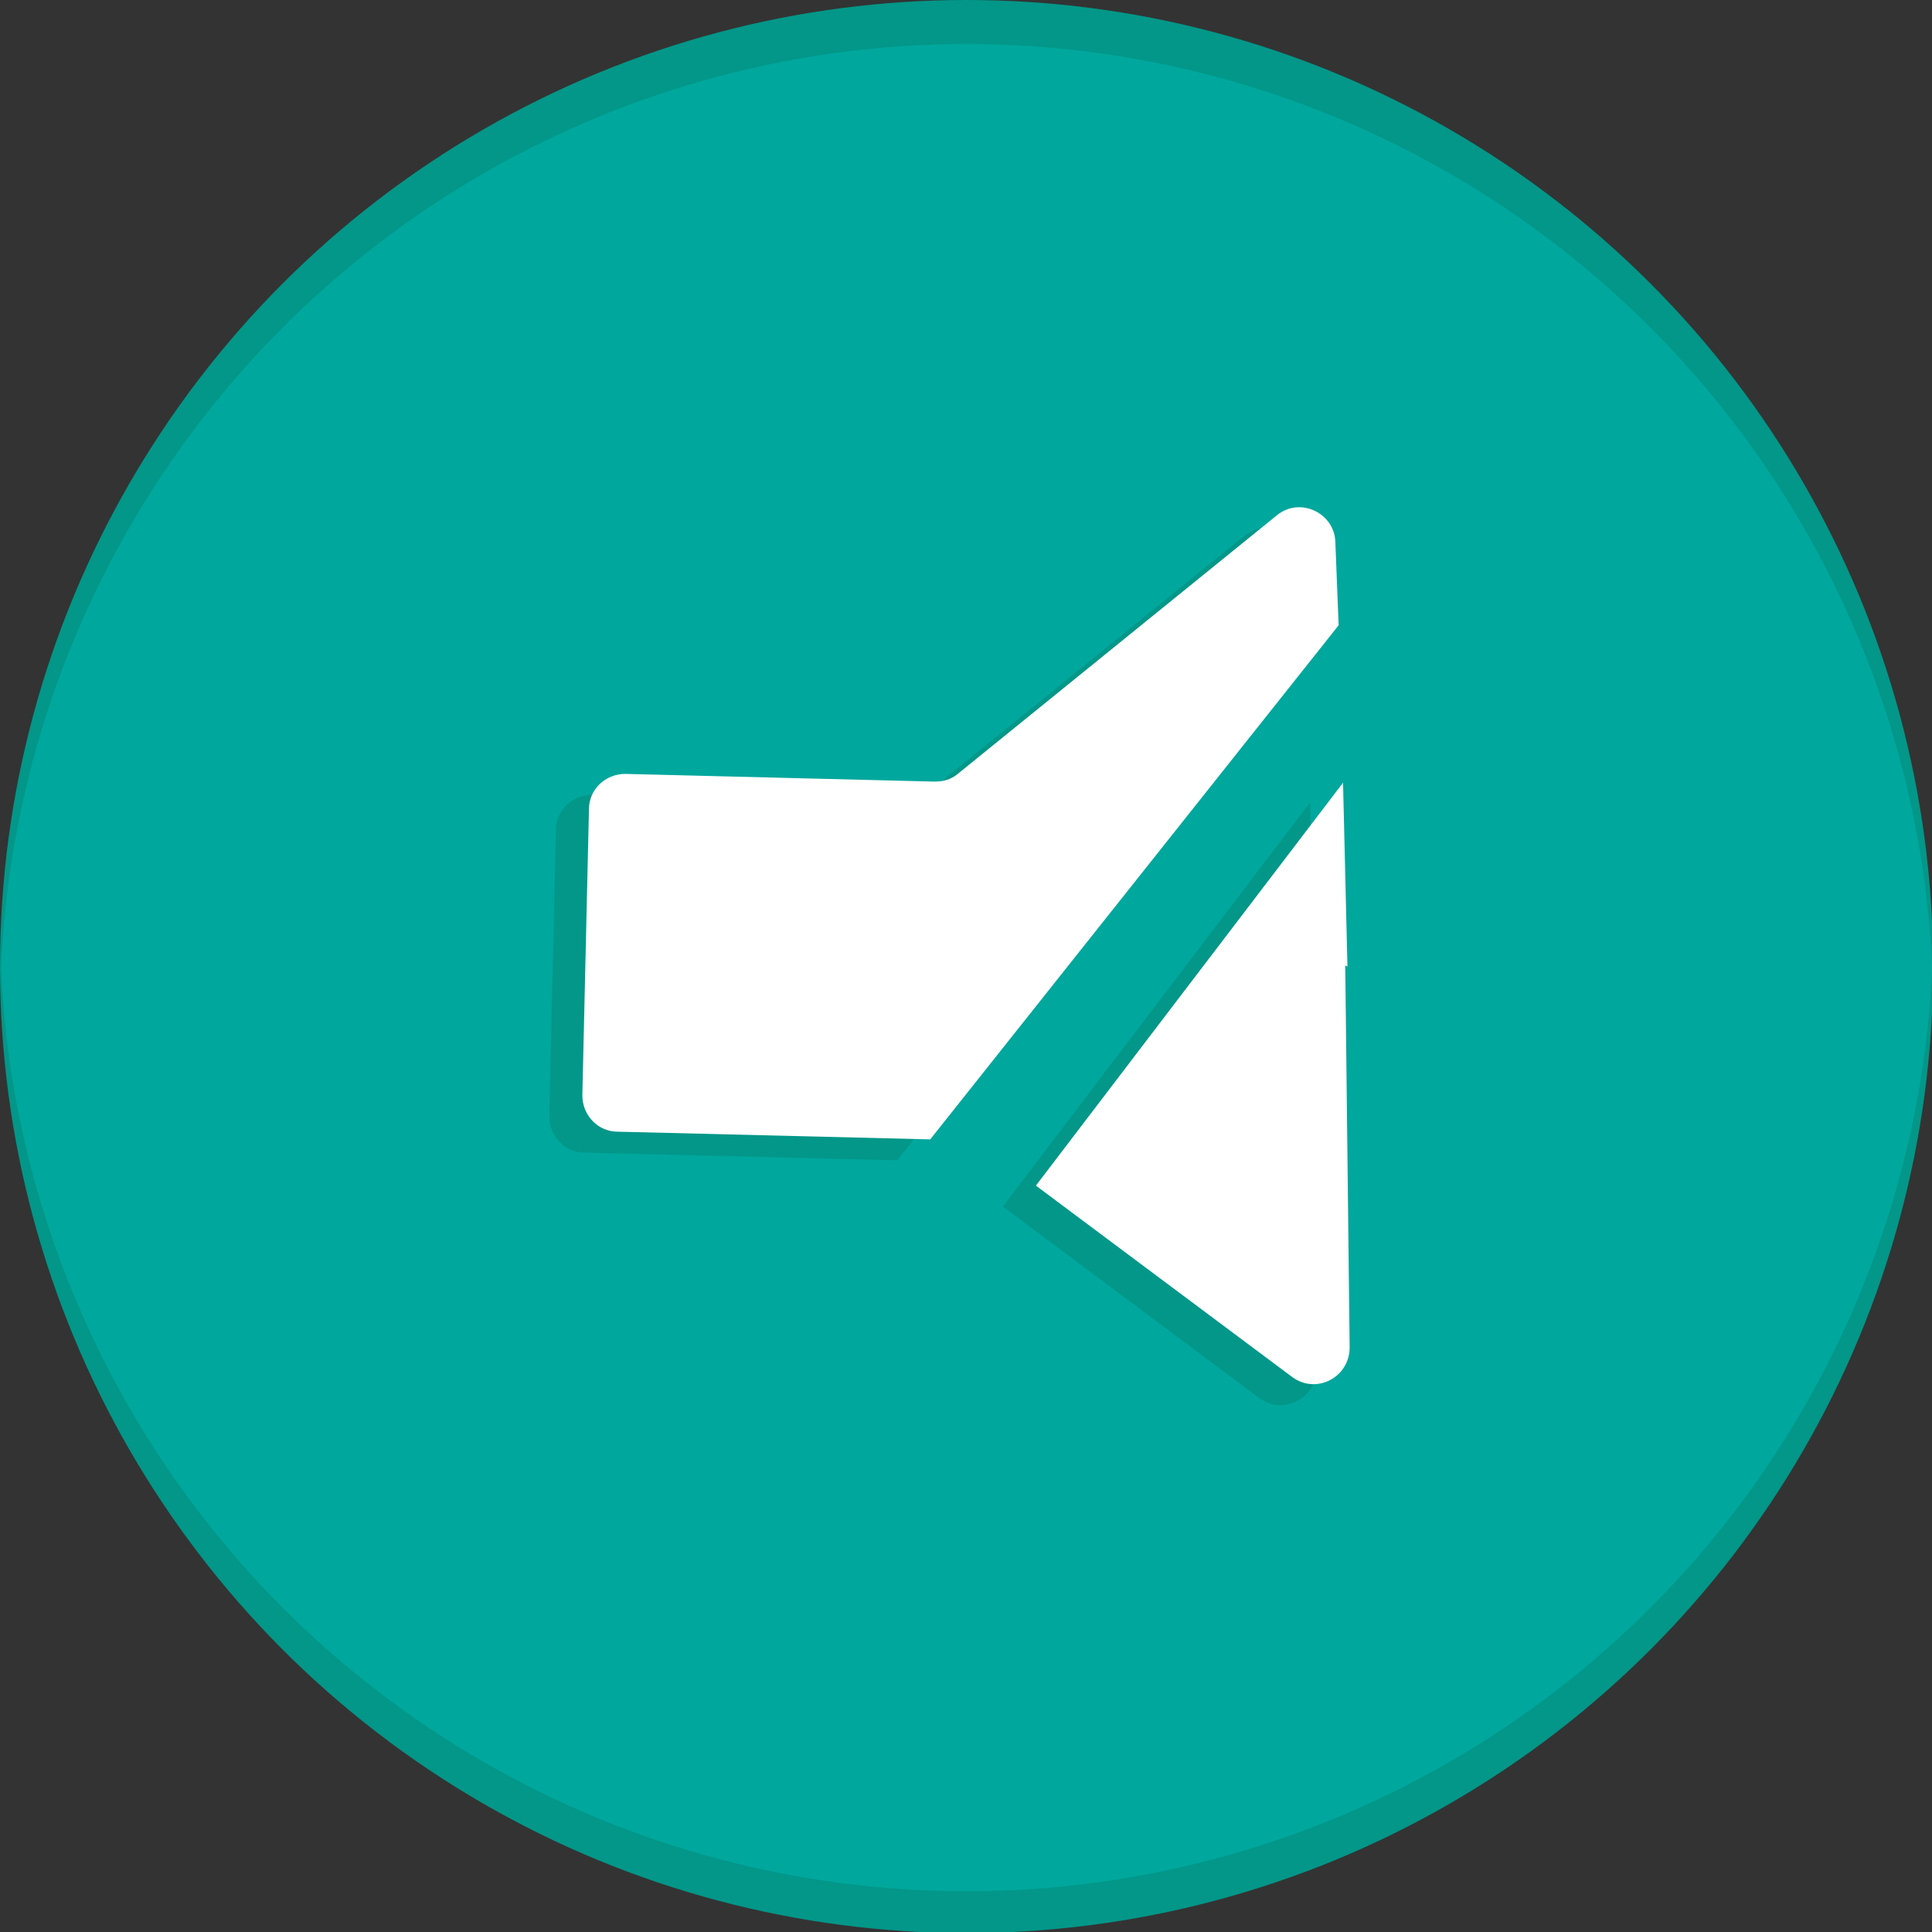 <?xml version="1.0" encoding="utf-8"?>
<!-- Generator: Adobe Illustrator 21.1.0, SVG Export Plug-In . SVG Version: 6.00 Build 0)  -->
<svg version="1.1" class="mainIcon" xmlns="http://www.w3.org/2000/svg" xmlns:xlink="http://www.w3.org/1999/xlink" x="0px" y="0px"
	 viewBox="0 0 175.5 175.5" style="enable-background:new 0 0 175.5 175.5;" xml:space="preserve">
<rect x="0" y="0" width="175.5" height="175.5" fill="#333333" stroke="none"/>
<style type="text/css">
	.st0{fill:#029789;}
	.st1{clip-path:url(#SVGID_2_);fill:#00A79D;}
	.st2{fill:#FFFFFF;}
	.st3{clip-path:url(#SVGID_4_);fill:#00A79D;}
	.st4{clip-path:url(#SVGID_6_);fill:#00A79D;}
	.st5{clip-path:url(#SVGID_8_);fill:#00A79D;}
	.st6{clip-path:url(#SVGID_10_);fill:#00A79D;}
	.st7{clip-path:url(#SVGID_12_);fill:#00A79D;}
	.st8{clip-path:url(#SVGID_14_);fill:#00A79D;}
	.st9{clip-path:url(#SVGID_16_);fill:#00A79D;}
	.st10{clip-path:url(#SVGID_18_);fill:#00A79D;}
	.st11{clip-path:url(#SVGID_20_);fill:#00A79D;}
</style>
<g id="Play">
	<g id="Icon">
	</g>
</g>
<g id="Pause">
	<g id="BG">
	</g>
</g>
<g id="Lives">
	<g id="Bg">
	</g>
</g>
<g id="Menu">
	<g id="BG_1_">
	</g>
</g>
<g id="Quit">
	<g id="Icon_4_">
	</g>
</g>
<g id="Sound">
</g>
<g id="Mute">
	<g>
		<circle class="st0" cx="87.8" cy="87.8" r="87.8"/>
		<g>
			<defs>
				<circle id="SVGID_13_" cx="87.8" cy="91.8" r="87.8"/>
			</defs>
			<clipPath id="SVGID_2_">
				<use xlink:href="#SVGID_13_"  style="overflow:visible;"/>
			</clipPath>
			<circle class="st1" cx="87.8" cy="84" r="87.8"/>
		</g>
		<g>
			<path class="st0" d="M118.6,58.7l-37.1,46.7l-28.4-0.7c-1.8,0-3.2-1.5-3.2-3.3l0.6-26c0-1.8,1.5-3.2,3.3-3.2l28.1,0.7
				c0.8,0,1.5-0.2,2.1-0.7l29-23.5c2.1-1.7,5.2-0.2,5.3,2.4L118.6,58.7z"/>
			<path class="st0" d="M119.6,124.3c0,2.7-3,4.3-5.2,2.7l-23.3-17.4L119,72.9l0.4,16.7l-0.2-0.1L119.6,124.3z"/>
		</g>
		<g>
			<path class="st2" d="M121.6,56.8l-37.1,46.7l-28.4-0.7c-1.8,0-3.2-1.5-3.2-3.3l0.6-26c0-1.8,1.5-3.2,3.3-3.2L84.9,71
				c0.8,0,1.5-0.2,2.1-0.7l29-23.5c2.1-1.7,5.2-0.2,5.3,2.4L121.6,56.8z"/>
			<path class="st2" d="M122.6,122.4c0,2.7-3,4.3-5.2,2.7l-23.3-17.4L122,71.1l0.4,16.7l-0.2-0.1L122.6,122.4z"/>
		</g>
	</g>
</g>
<g id="Plus">
</g>
<g id="Minus">
</g>
<g id="Alert">
</g>
</svg>
